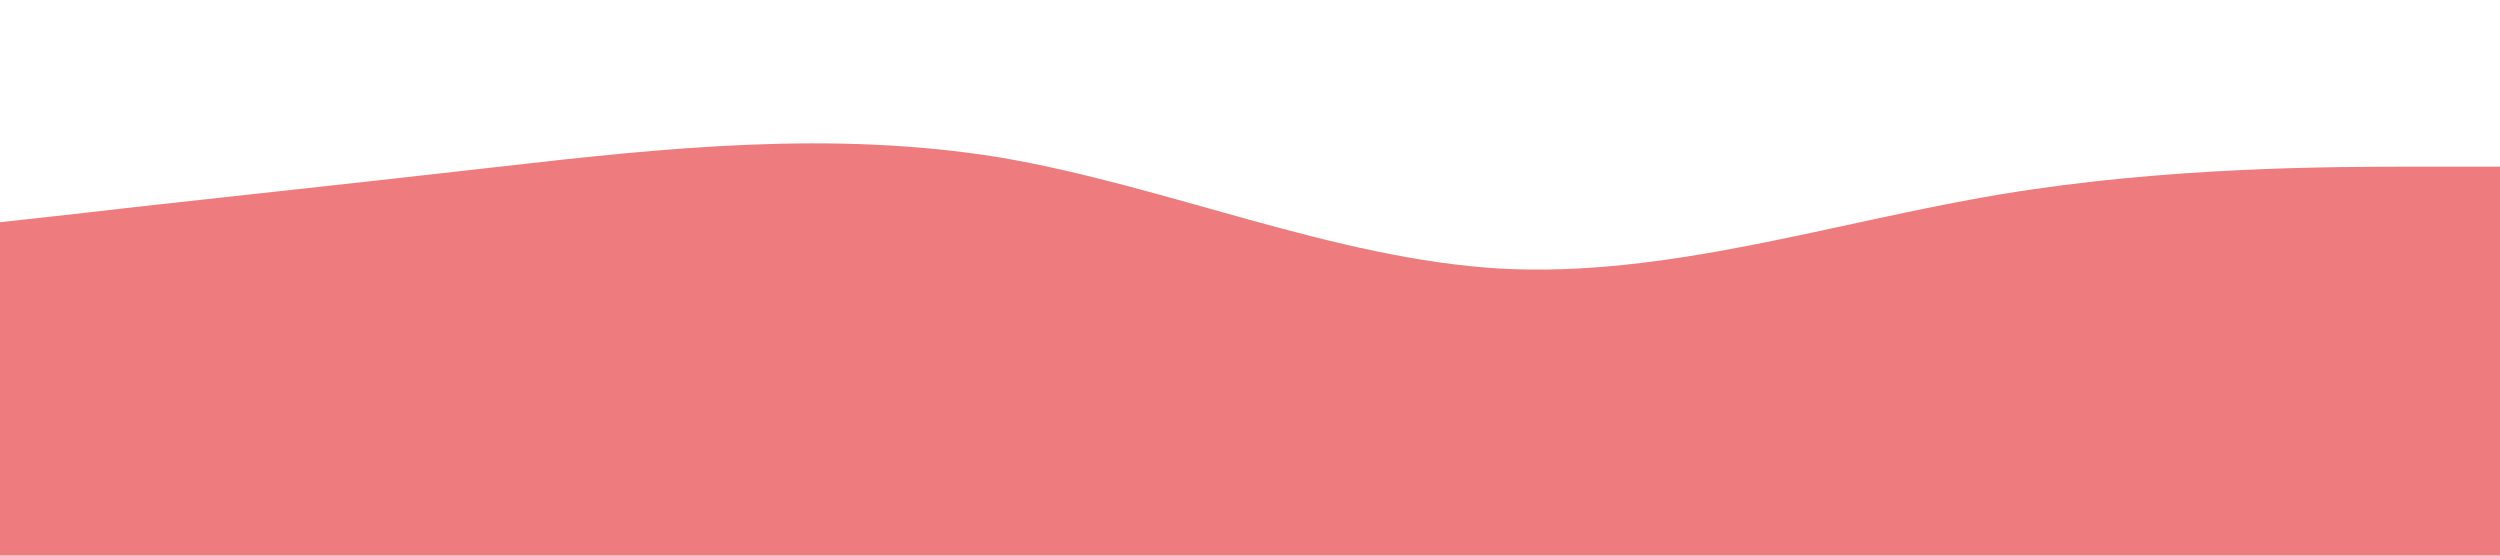 <?xml version="1.0" standalone="no"?><svg xmlns="http://www.w3.org/2000/svg" viewBox="0 0 1440 320"><path fill="#EE7B7D" fill-opacity="1" d="M0,128L48,122.7C96,117,192,107,288,96C384,85,480,75,576,90.7C672,107,768,149,864,154.7C960,160,1056,128,1152,112C1248,96,1344,96,1392,96L1440,96L1440,320L1392,320C1344,320,1248,320,1152,320C1056,320,960,320,864,320C768,320,672,320,576,320C480,320,384,320,288,320C192,320,96,320,48,320L0,320Z"></path></svg>